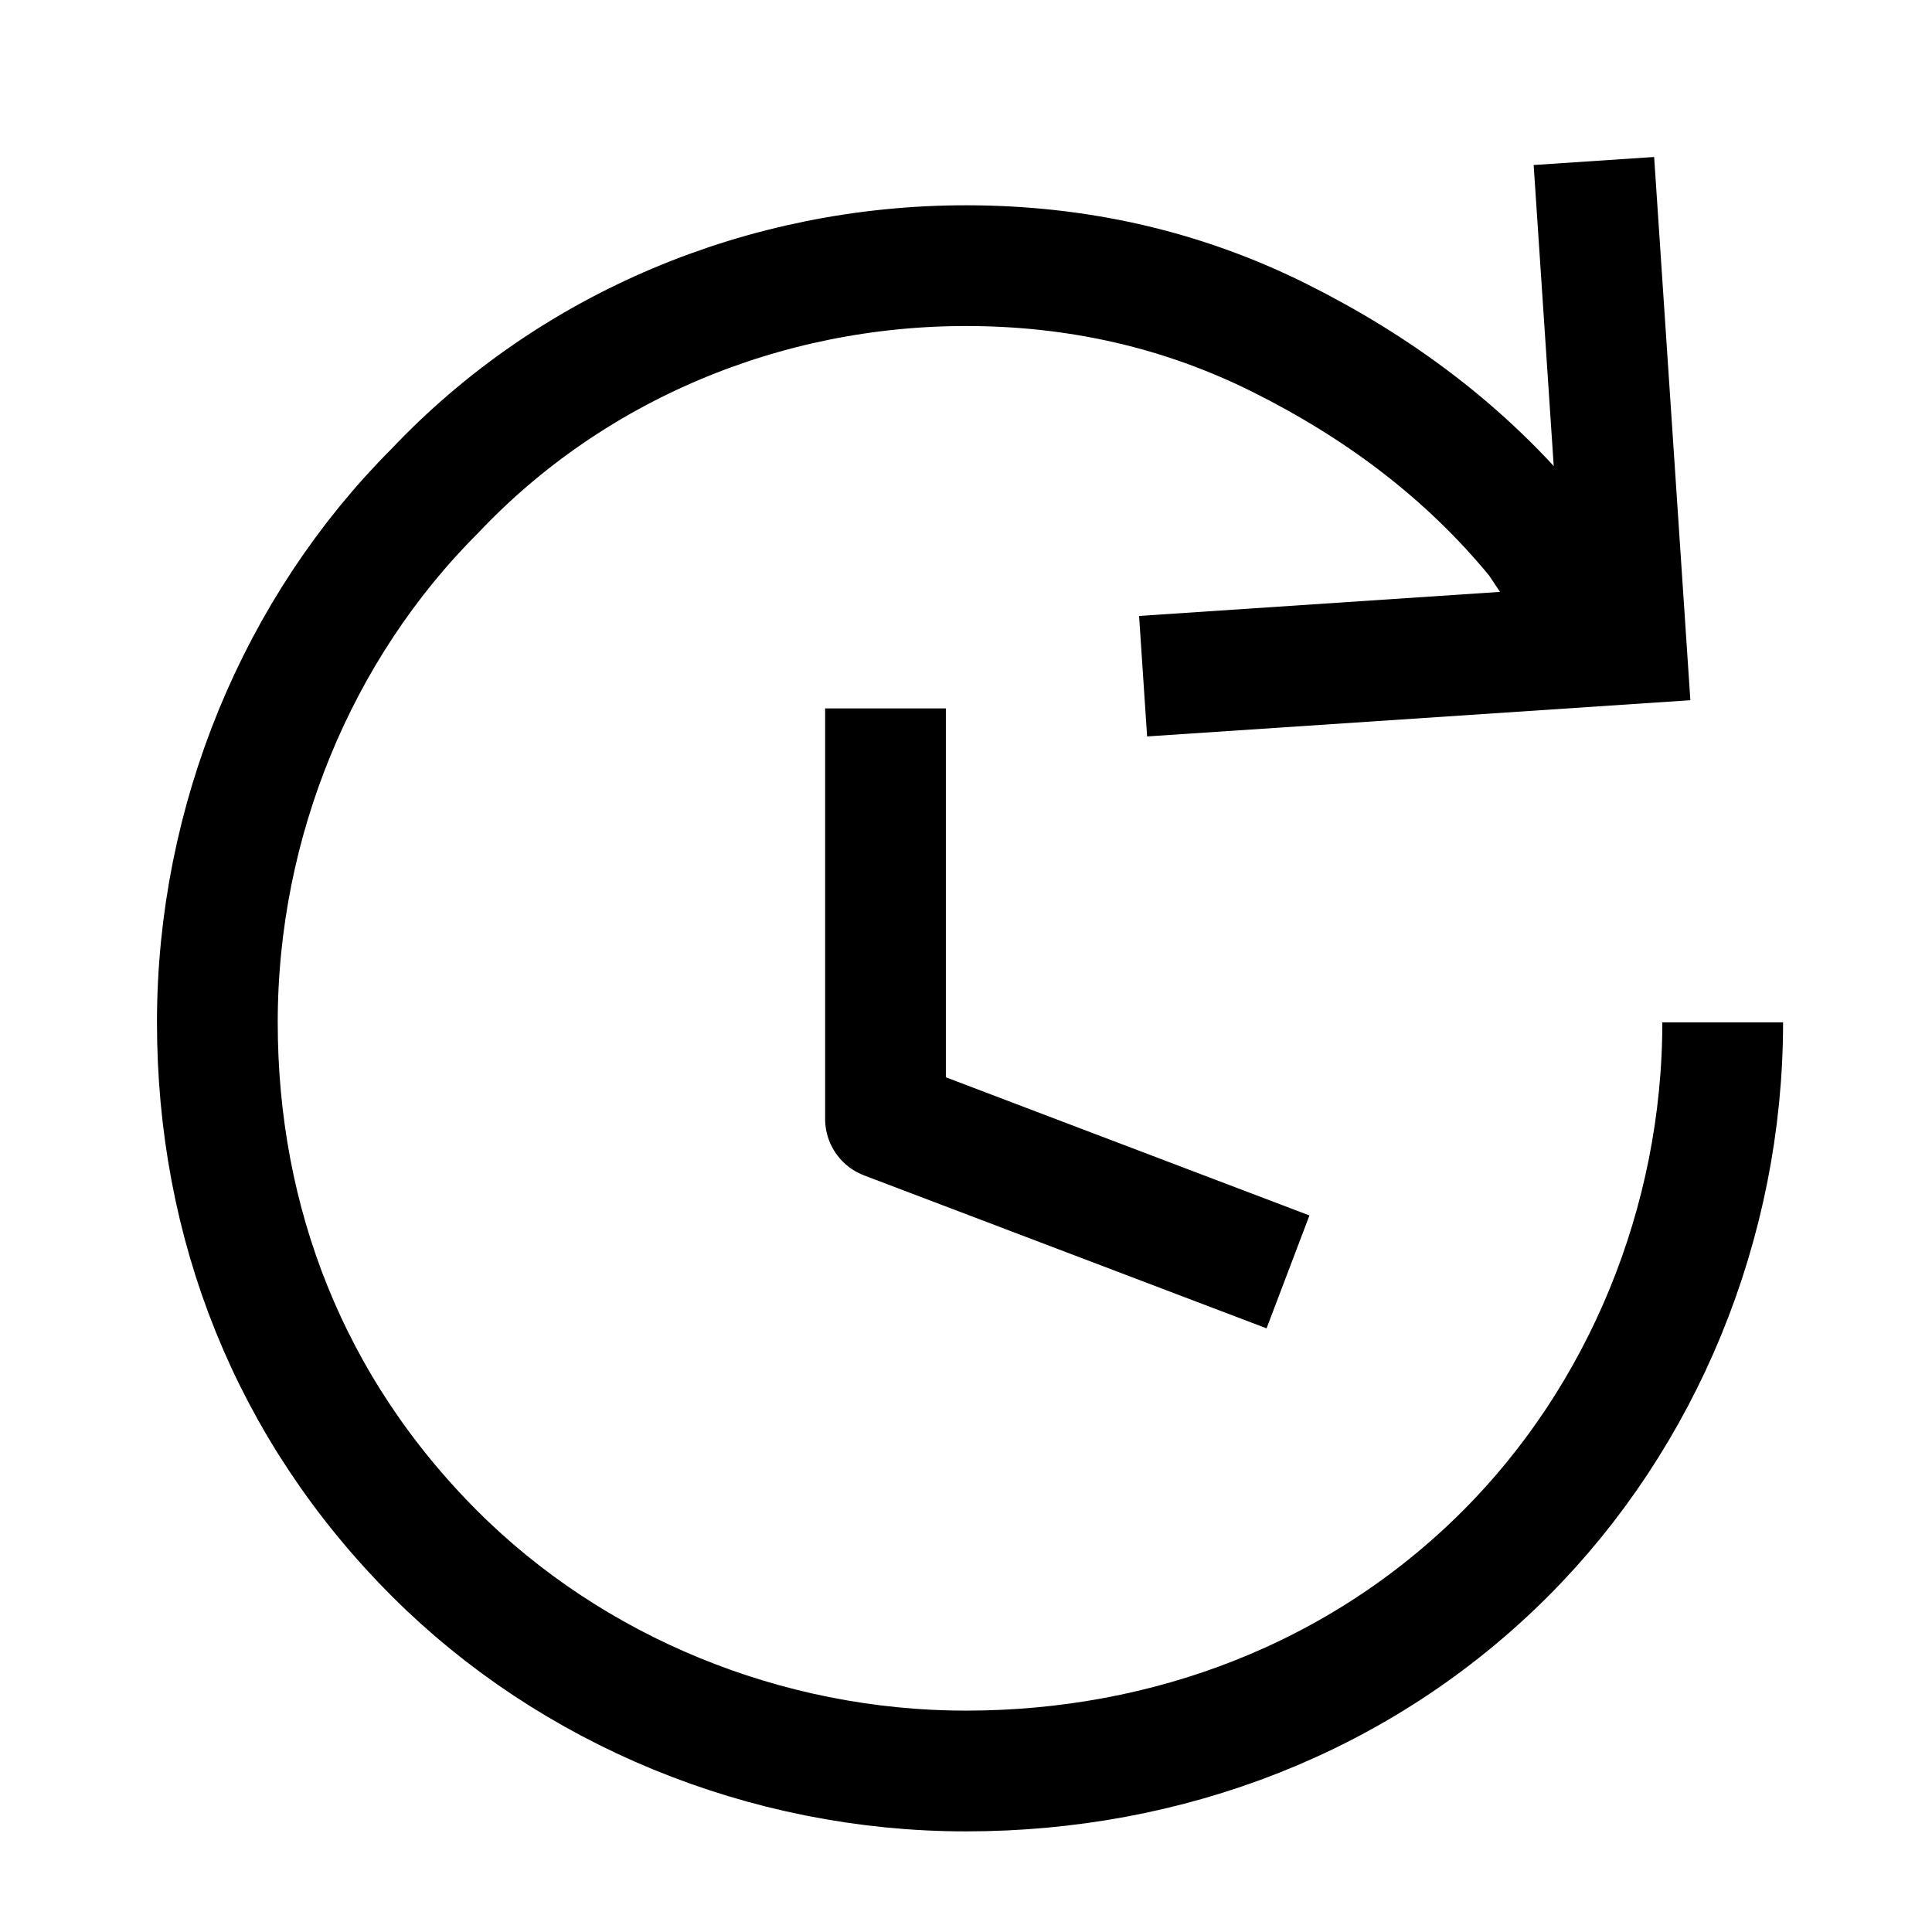 <?xml version="1.0" encoding="utf-8"?>
<!-- Generator: Adobe Illustrator 27.8.1, SVG Export Plug-In . SVG Version: 6.00 Build 0)  -->
<svg version="1.1" id="Layer_1" xmlns="http://www.w3.org/2000/svg" xmlns:xlink="http://www.w3.org/1999/xlink" x="0px" y="0px"
	 viewBox="0 0 24 24" style="enable-background:new 0 0 24 24;" xml:space="preserve">
<style type="text/css">
	.st0{fill:none;stroke:#000000;stroke-width:1.5;stroke-linejoin:round;}
	.st1{fill:none;stroke:#000000;stroke-width:1.5;stroke-miterlimit:10;}
</style>
<g>
	<g>
		<path class="st0" d="M21.4,12.7c0,2.5-1,4.9-2.7,6.6C16.9,21.1,14.5,22,12,22c-2.5,0-4.9-1-6.6-2.7c-1.8-1.8-2.7-4.1-2.7-6.6
			c0-2.5,1-4.9,2.7-6.6C7.1,4.3,9.5,3.3,12,3.3c1.4,0,2.7,0.3,3.9,0.9c1.2,0.6,2.3,1.4,3.2,2.5l0.6,0.9"/>
		<path class="st1" d="M19.8,2l0.4,6l-6,0.4"/>
	</g>
	<polyline class="st0" points="11,8.8 11,13.9 16,15.8 	"/>
</g>
</svg>
